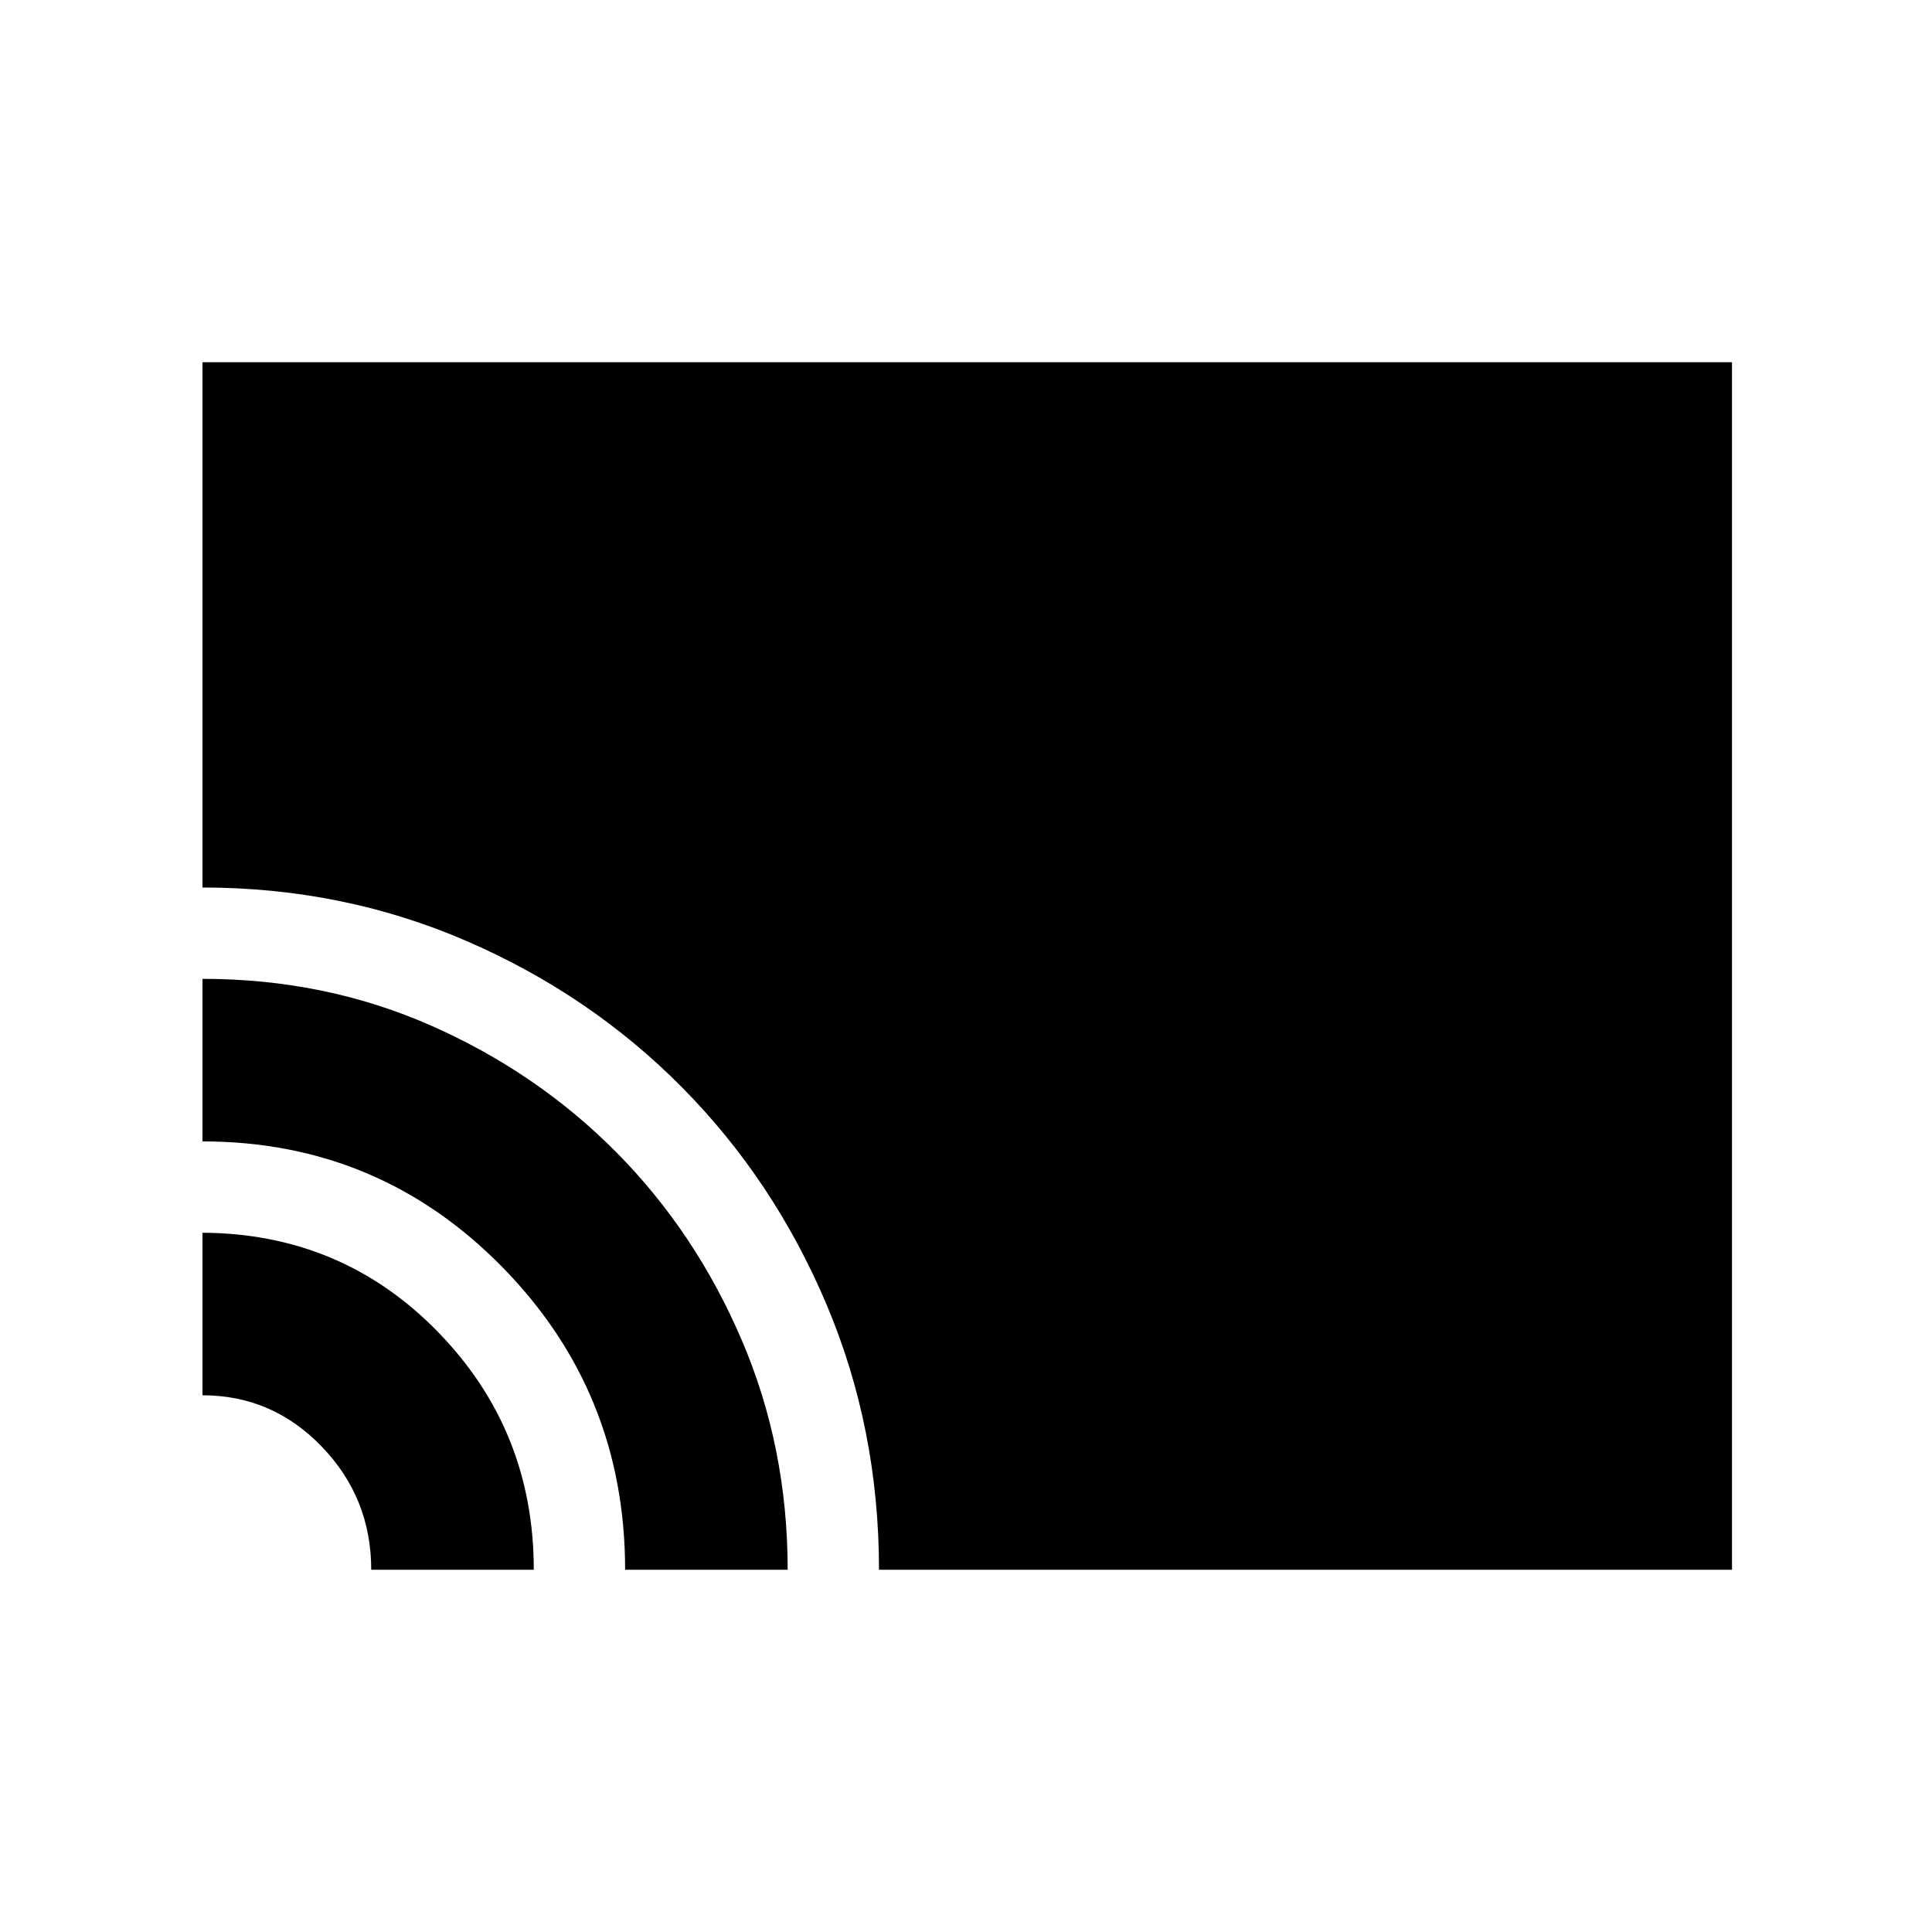 <svg xmlns="http://www.w3.org/2000/svg" width="48" height="48" viewBox="0 96 960 960"><path d="M436.77 875.999q0-70.156-26.083-131.832-26.084-61.675-71.731-107.806-45.647-46.131-107.063-72.747-61.416-26.615-131.276-26.615V276.001h759.997v599.998H436.77Zm-126.154 0q0-88.385-61.237-150.615-61.238-62.231-148.762-62.231v-80.771q60.99 0 113.671 23.27 52.681 23.269 91.972 62.921t62.209 93.065q22.918 53.412 22.918 114.361h-80.771Zm-126.154 0q0-35.692-24.583-61.192t-59.262-25.5v-80.77q69.308.384 116.962 49.254 47.654 48.87 47.654 118.208h-80.771Z"/></svg>